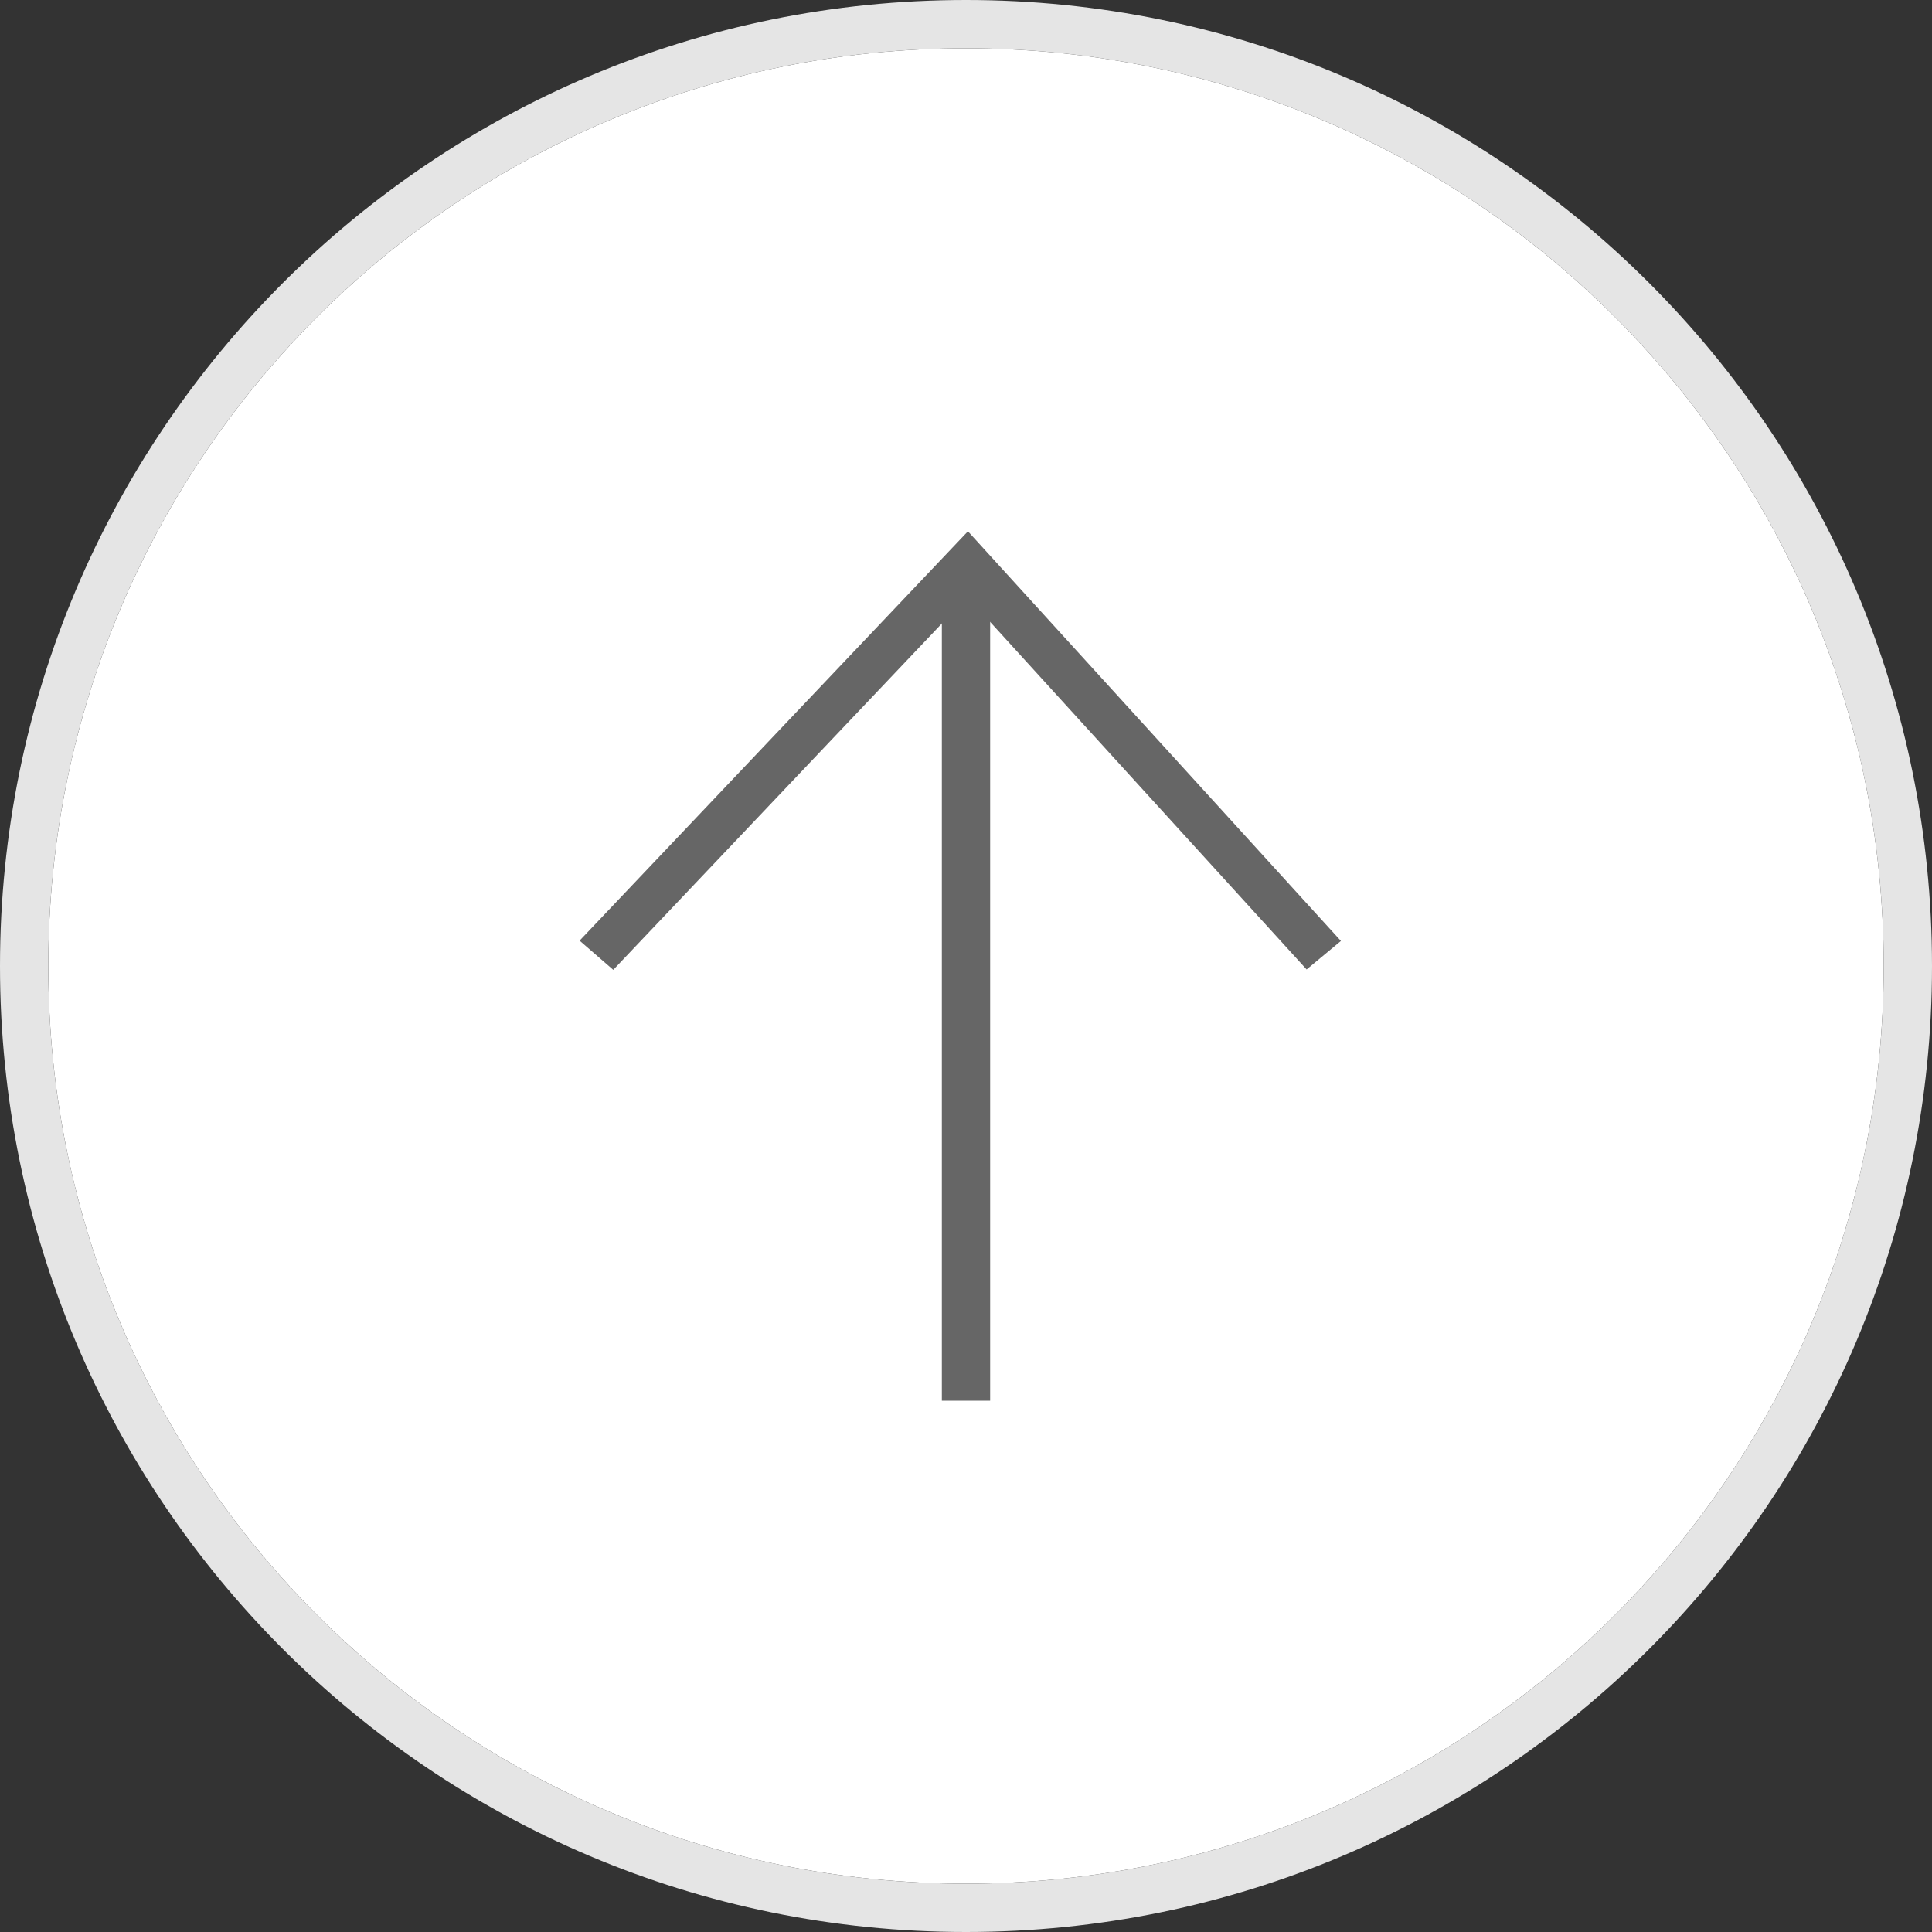 <svg width="50" height="50" viewBox="0 0 50 50" fill="none" xmlns="http://www.w3.org/2000/svg">
<rect x="0" y="0" width="50" height="50" fill="#333333" stroke="none"/>
<path d="M1.25 25C1.25 38.119 11.883 48.75 25 48.75C38.119 48.75 48.75 38.117 48.75 25C48.75 11.881 38.117 1.25 25 1.25C11.881 1.25 1.25 11.883 1.25 25Z" fill="white"/>
<path d="M1.25 25C1.25 38.119 11.883 48.75 25 48.75C38.119 48.75 48.75 38.117 48.75 25C48.75 11.881 38.117 1.25 25 1.25C11.881 1.25 1.25 11.883 1.25 25ZM0 25C0 11.193 11.19 0 25 0C38.807 0 50 11.19 50 25C50 38.807 38.81 50 25 50C11.193 50 0 38.81 0 25Z" fill="#E5E5E5"/>
<path d="M24.375 15H25.625V36.25H24.375V15Z" fill="#666666"/>
<path d="M15.871 25.1L15 24.344L25.05 13.75L34.703 24.352L33.815 25.09L25.032 15.444L15.871 25.1Z" fill="#666666"/>
</svg>
